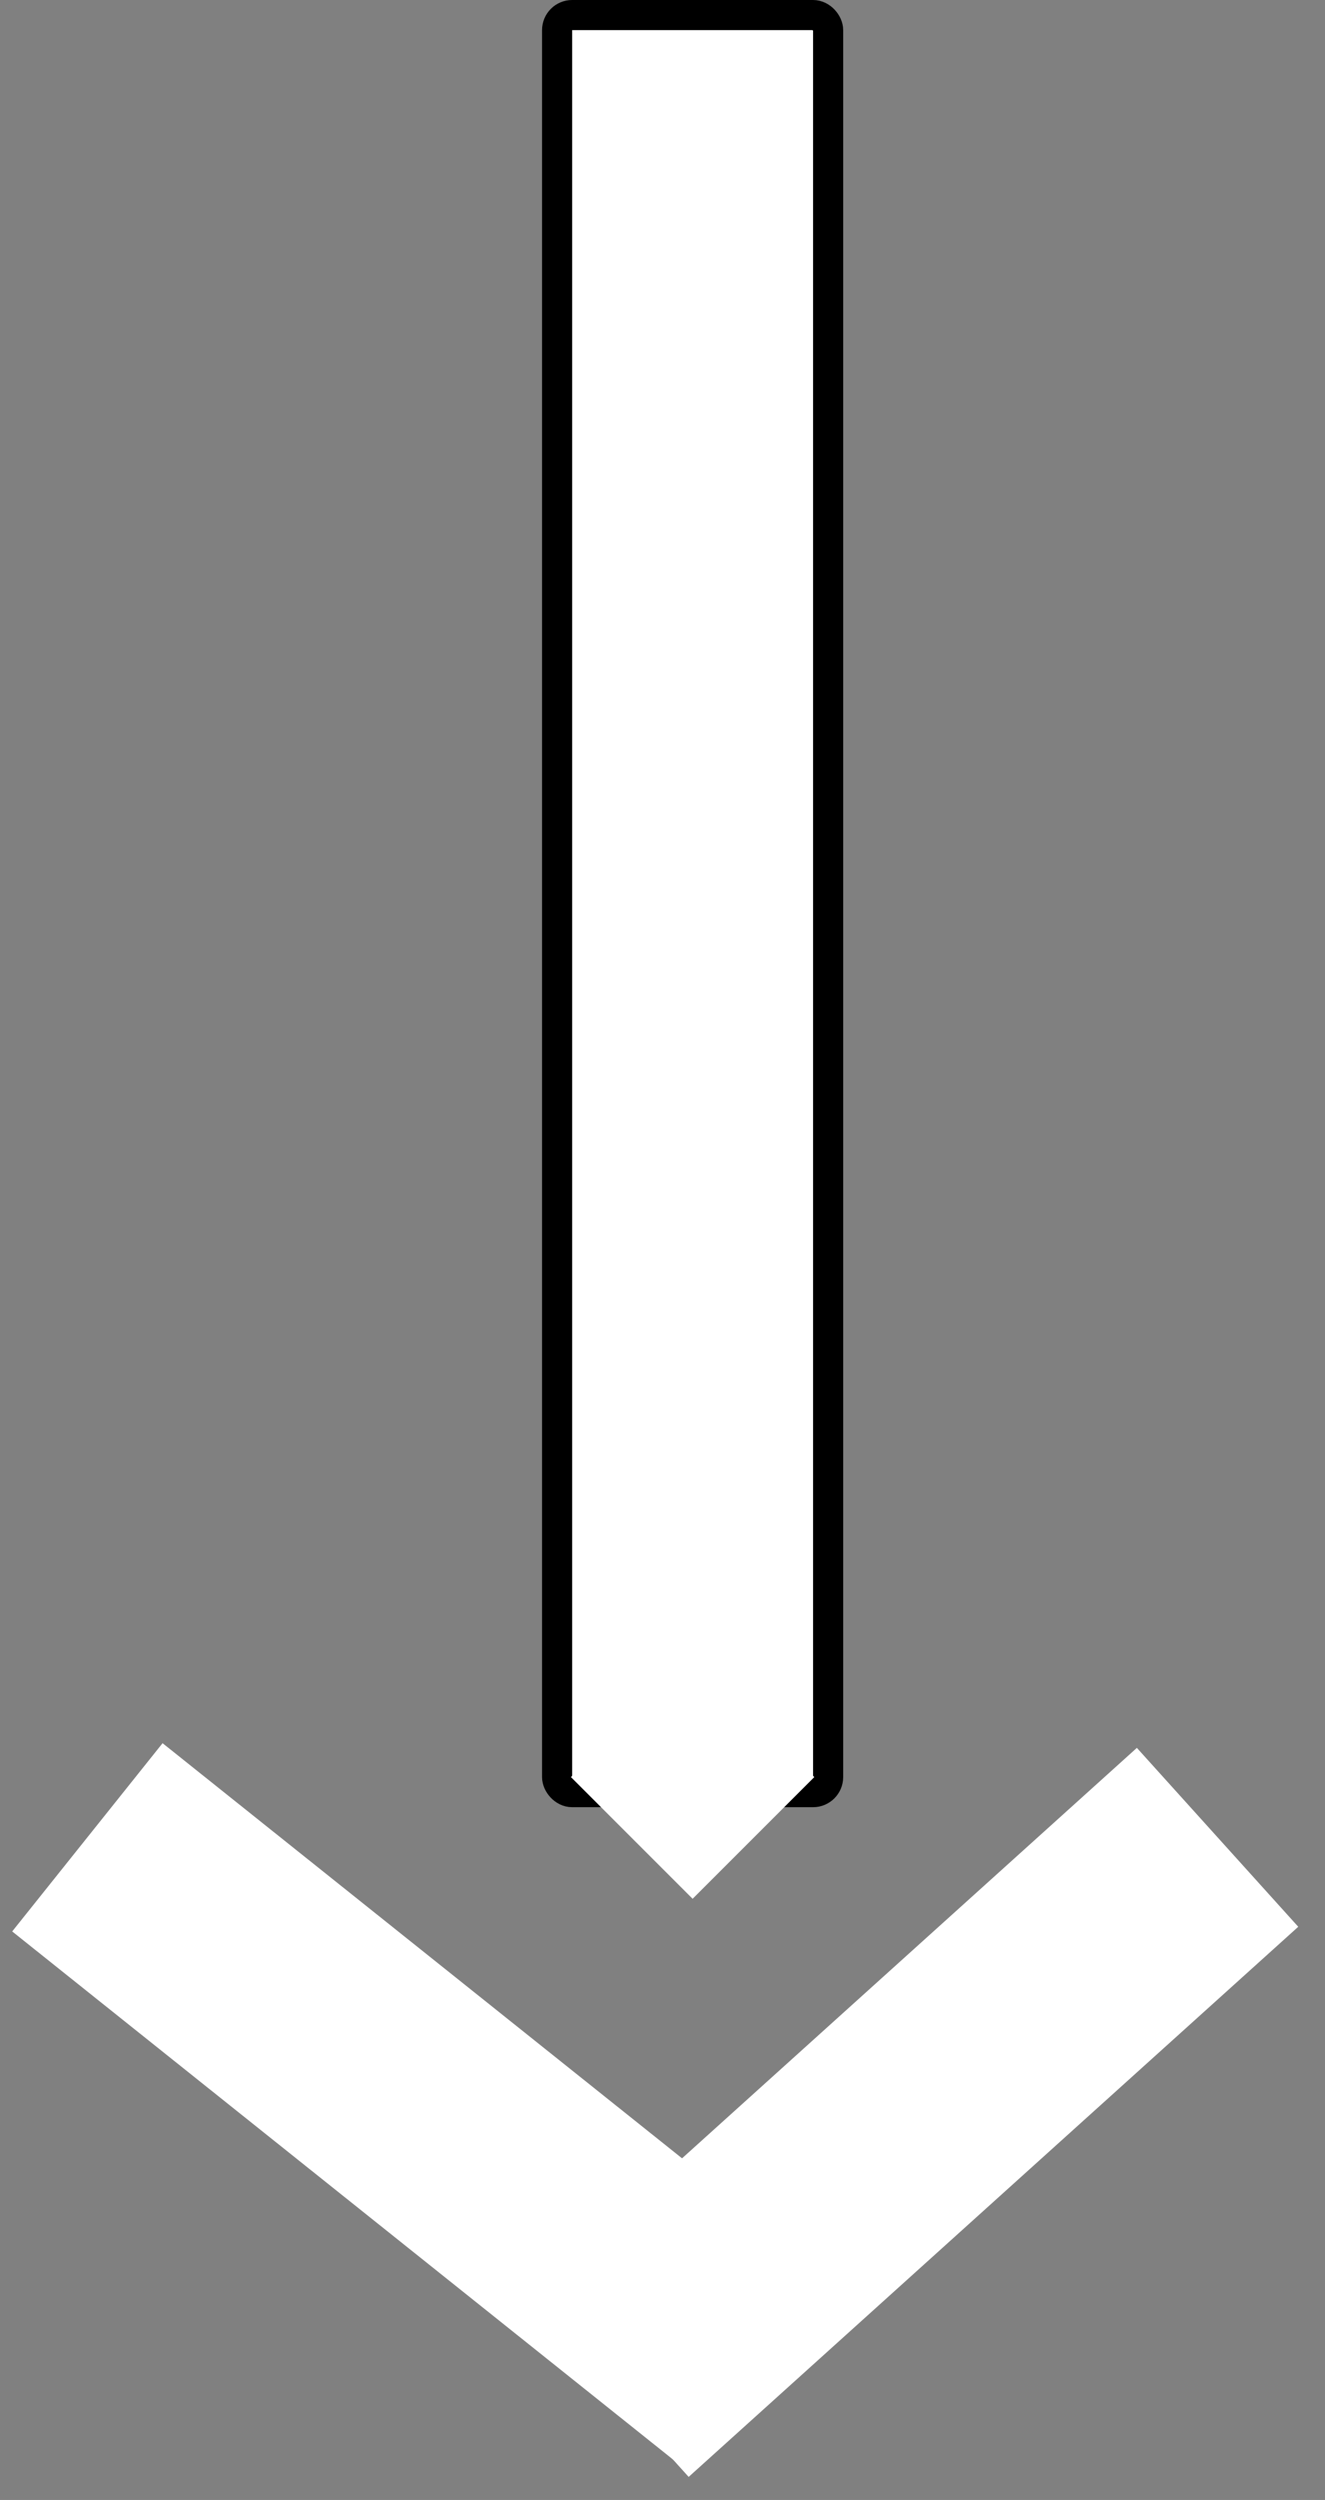<svg width="44" height="83" viewBox="0 0 44 83" fill="none" xmlns="http://www.w3.org/2000/svg">
<rect x="0" y="0" width="44" height="83" fill="#808080" stroke="none"/>
<rect x="18.5" y="0.5" width="9" height="59" rx="0.5" fill="white" stroke="black"/>
<path d="M23 63.041L27.041 59L23 54.959L18.959 59L23 63.041ZM22.3 52V59H23.7V52H22.3Z" fill="white"/>
<path d="M40.432 61L20.189 79.265" stroke="white" stroke-width="8"/>
<path d="M25.431 79L2.902 61" stroke="white" stroke-width="8"/>
</svg>
